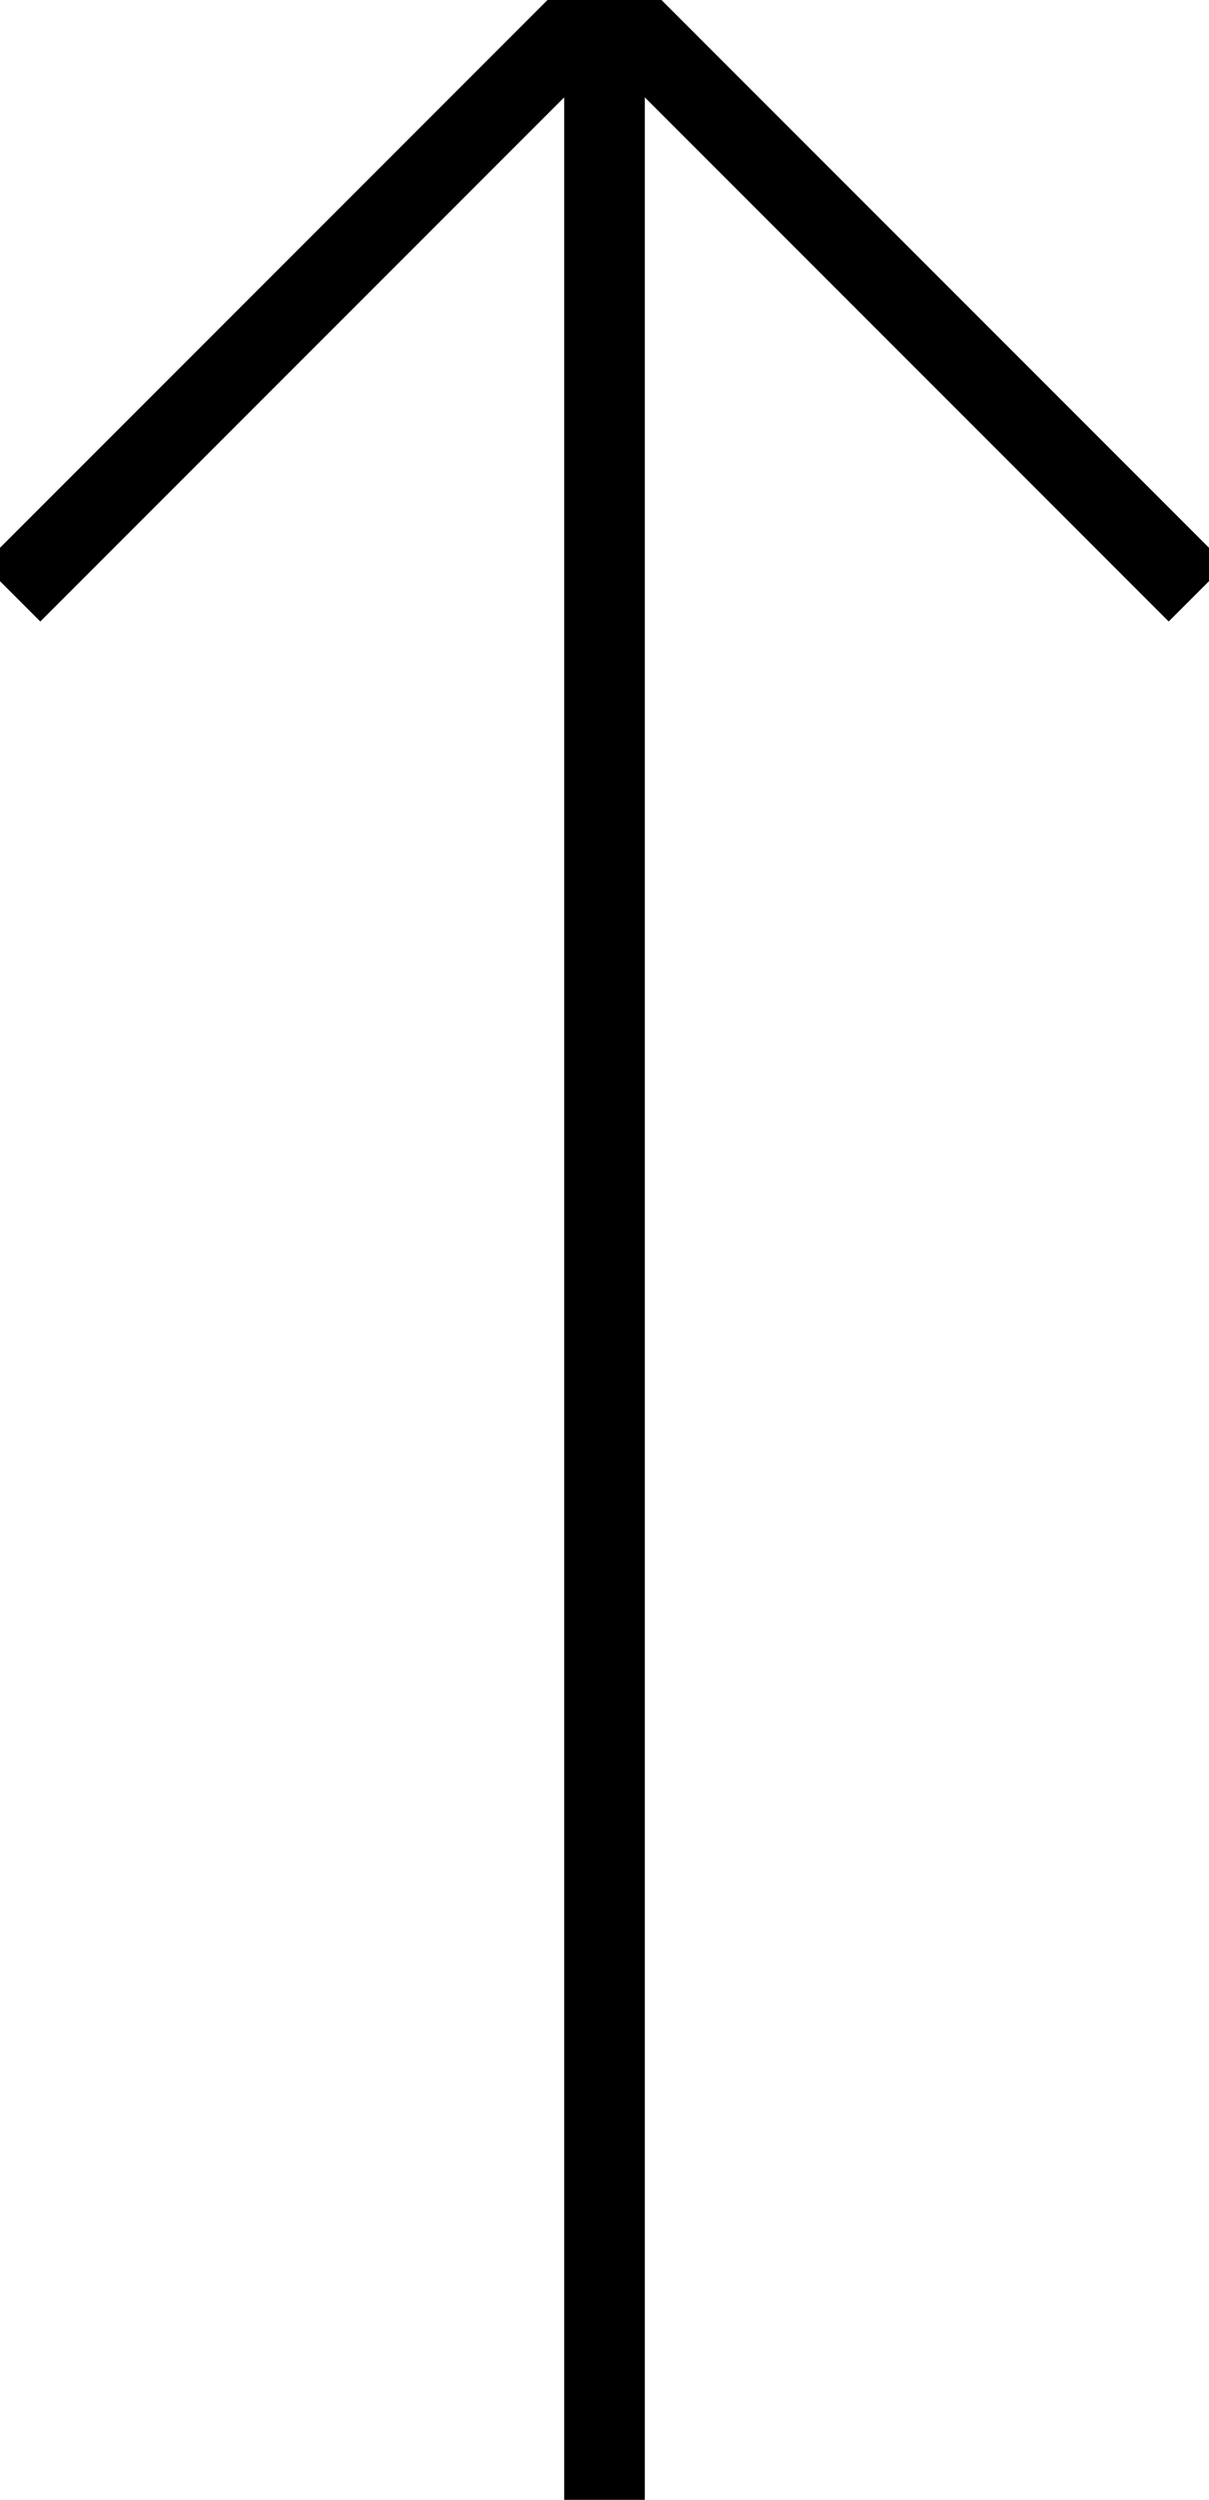 <svg width="15" height="31" viewBox="0 0 15 31" xmlns="http://www.w3.org/2000/svg"><title>arrow up</title><g stroke="currentColor" fill="none" fill-rule="evenodd" stroke-linecap="square"><path d="M7.5.5v30M.5 7l7-7 7 7"/></g></svg>